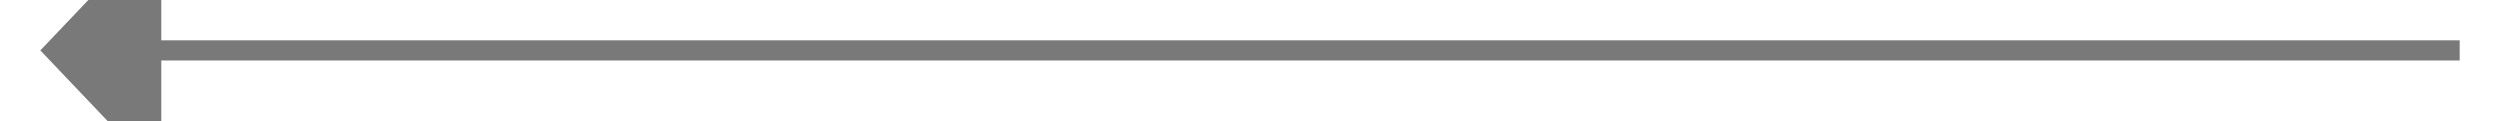 ﻿<?xml version="1.0" encoding="utf-8"?>
<svg version="1.1" xmlns:xlink="http://www.w3.org/1999/xlink" width="124px" height="6px" preserveAspectRatio="xMinYMid meet" viewBox="636 709  124 4" xmlns="http://www.w3.org/2000/svg">
  <path d="M 644 704.2  L 638 710.5  L 644 716.8  L 644 704.2  Z " fill-rule="nonzero" fill="#797979" stroke="none" />
  <path d="M 643 710.5  L 758 710.5  " stroke-width="1" stroke="#797979" fill="none" />
</svg>